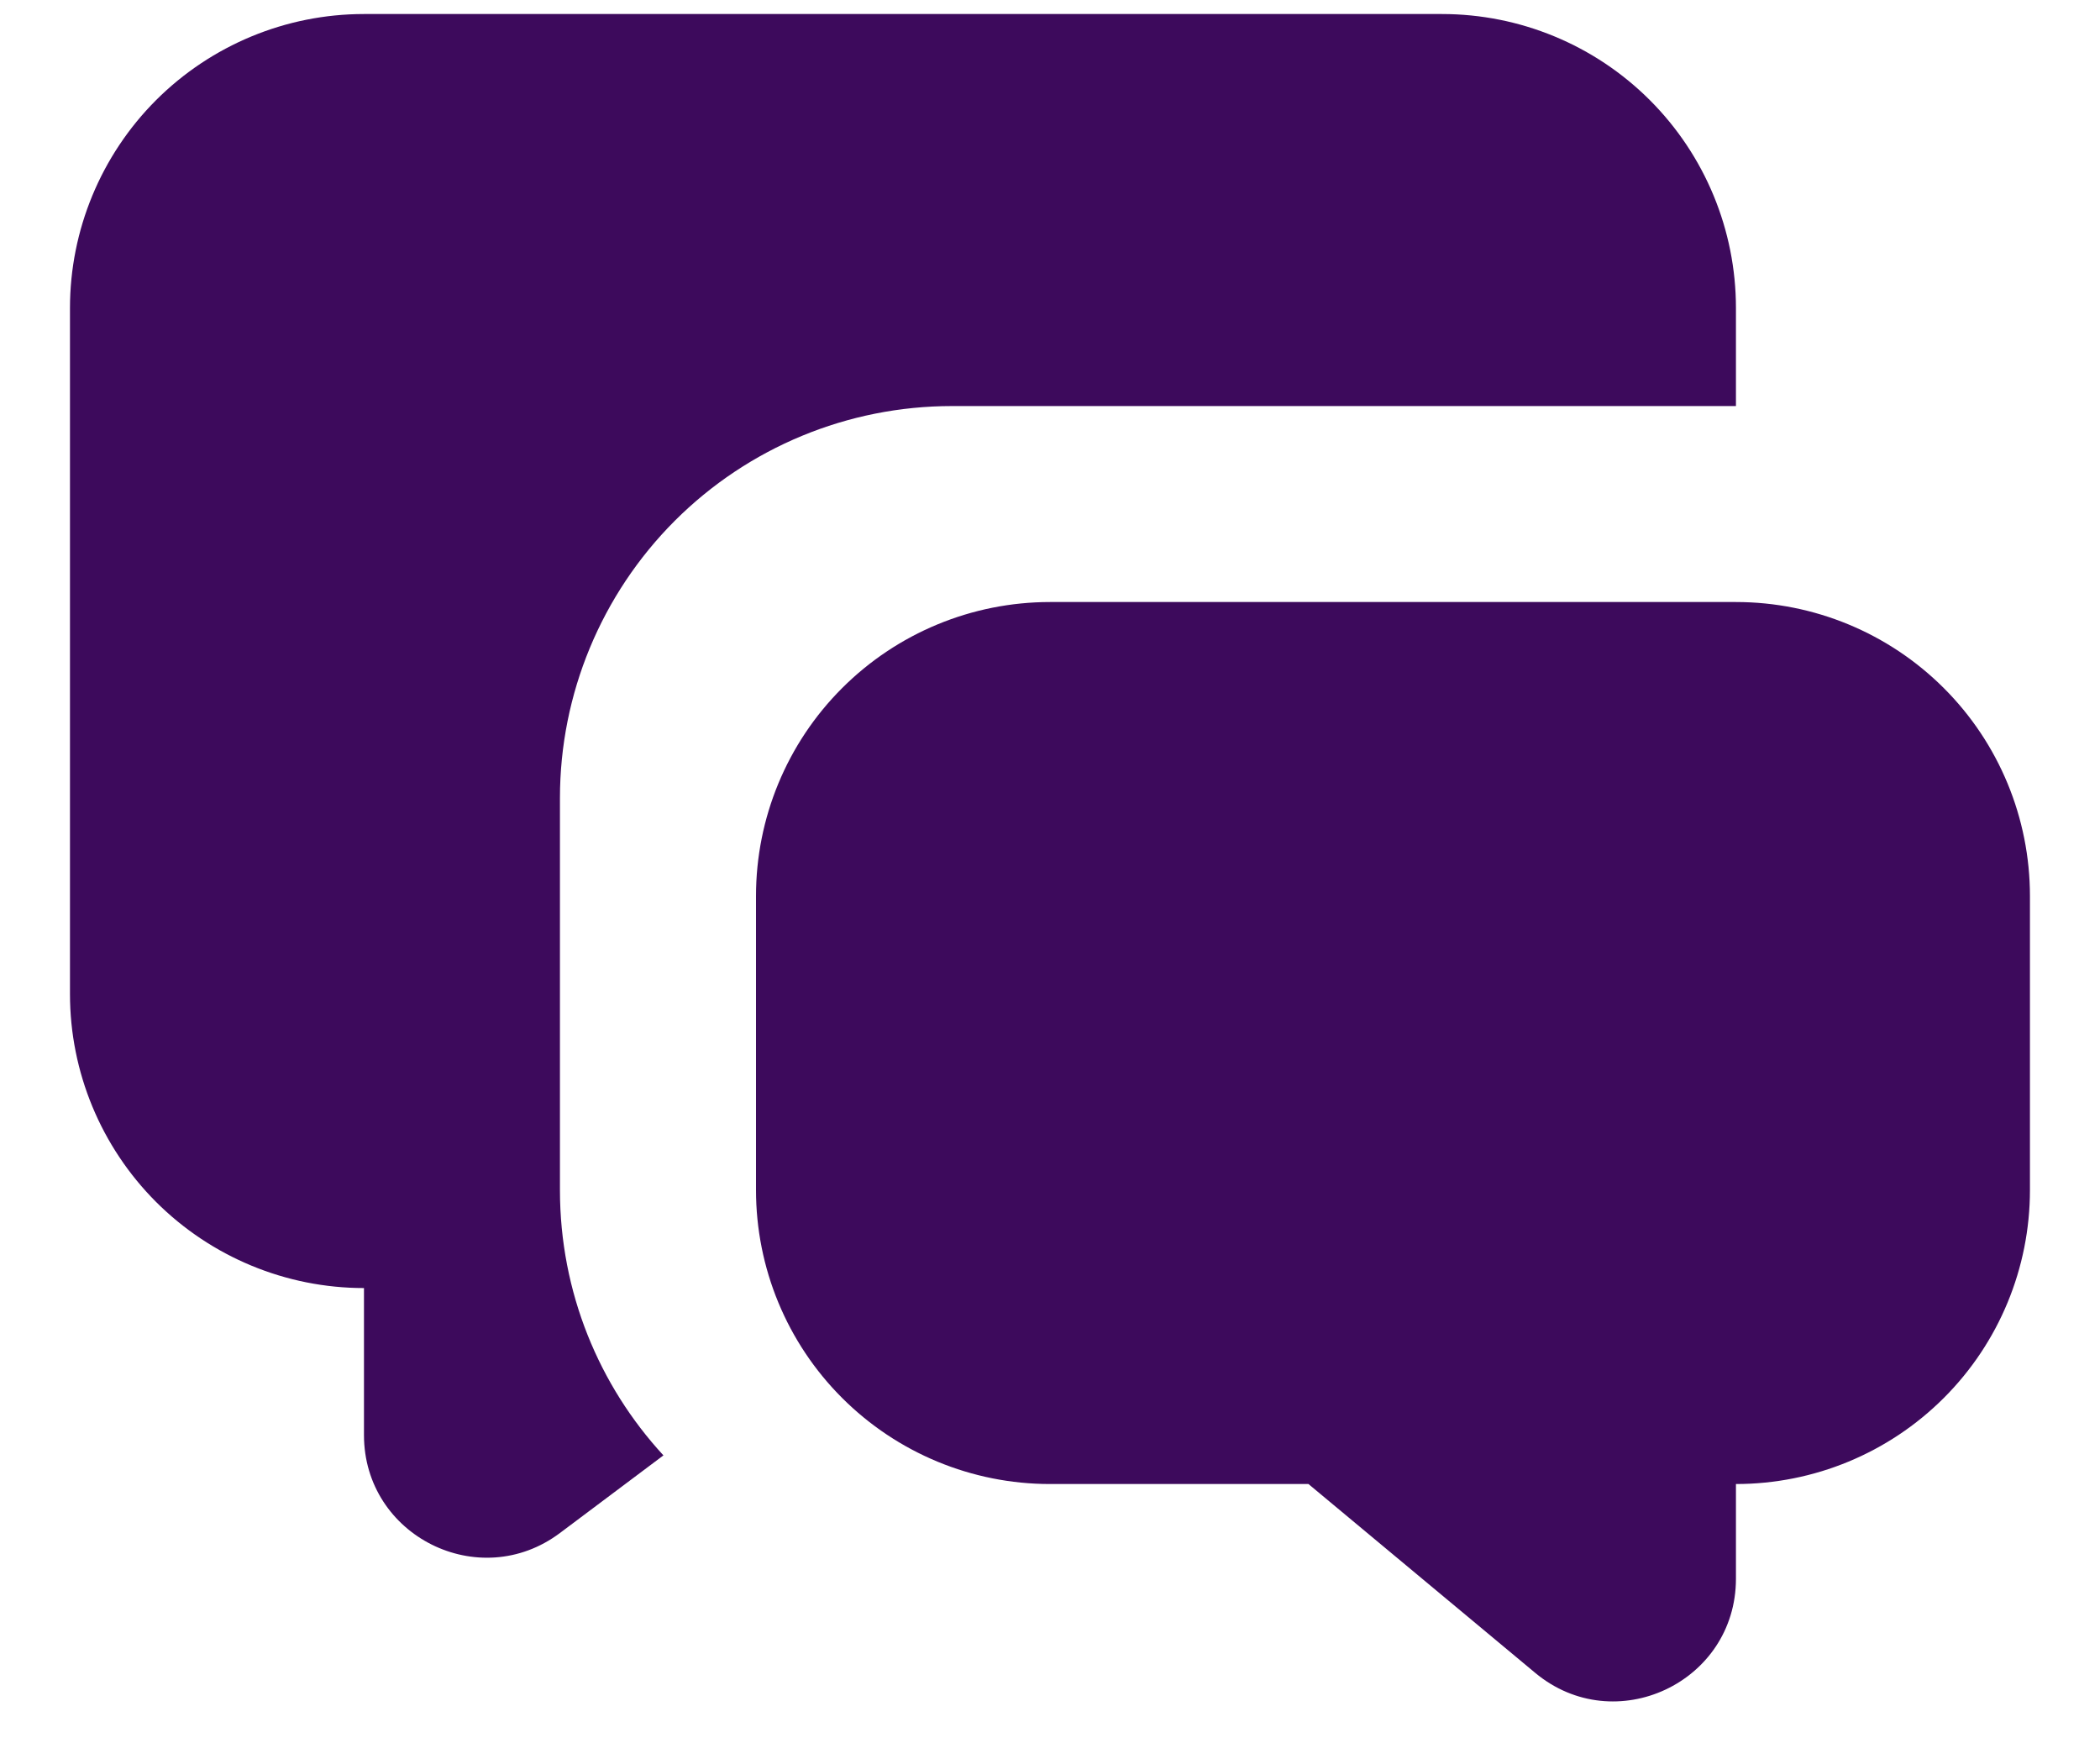 <svg width="25" height="21" viewBox="0 0 25 21" fill="none" xmlns="http://www.w3.org/2000/svg">
<path d="M20.666 7.167C21.595 7.167 22.485 7.536 23.141 8.192C23.798 8.848 24.166 9.739 24.166 10.667V14.167C24.166 15.095 23.798 15.986 23.141 16.642C22.485 17.298 21.595 17.667 20.666 17.667V18.794C20.666 20.031 19.224 20.706 18.275 19.914L15.577 17.667H12.5C11.571 17.667 10.681 17.298 10.025 16.642C9.368 15.986 9 15.095 9 14.167V10.667C9 9.739 9.368 8.848 10.025 8.192C10.681 7.536 11.571 7.167 12.5 7.167H20.666ZM17.166 0.167C18.095 0.167 18.985 0.536 19.641 1.192C20.298 1.849 20.666 2.739 20.666 3.667V4.834H11.333C10.095 4.834 8.908 5.325 8.033 6.2C7.158 7.076 6.666 8.263 6.666 9.5V14.167C6.666 15.385 7.133 16.496 7.898 17.326L6.666 18.25C5.705 18.971 4.333 18.285 4.333 17.084V15.334C3.405 15.334 2.515 14.965 1.858 14.309C1.202 13.652 0.833 12.762 0.833 11.834V3.667C0.833 2.739 1.202 1.849 1.858 1.192C2.515 0.536 3.405 0.167 4.333 0.167H17.166Z" fill="#3D0A5C"/>
</svg>
